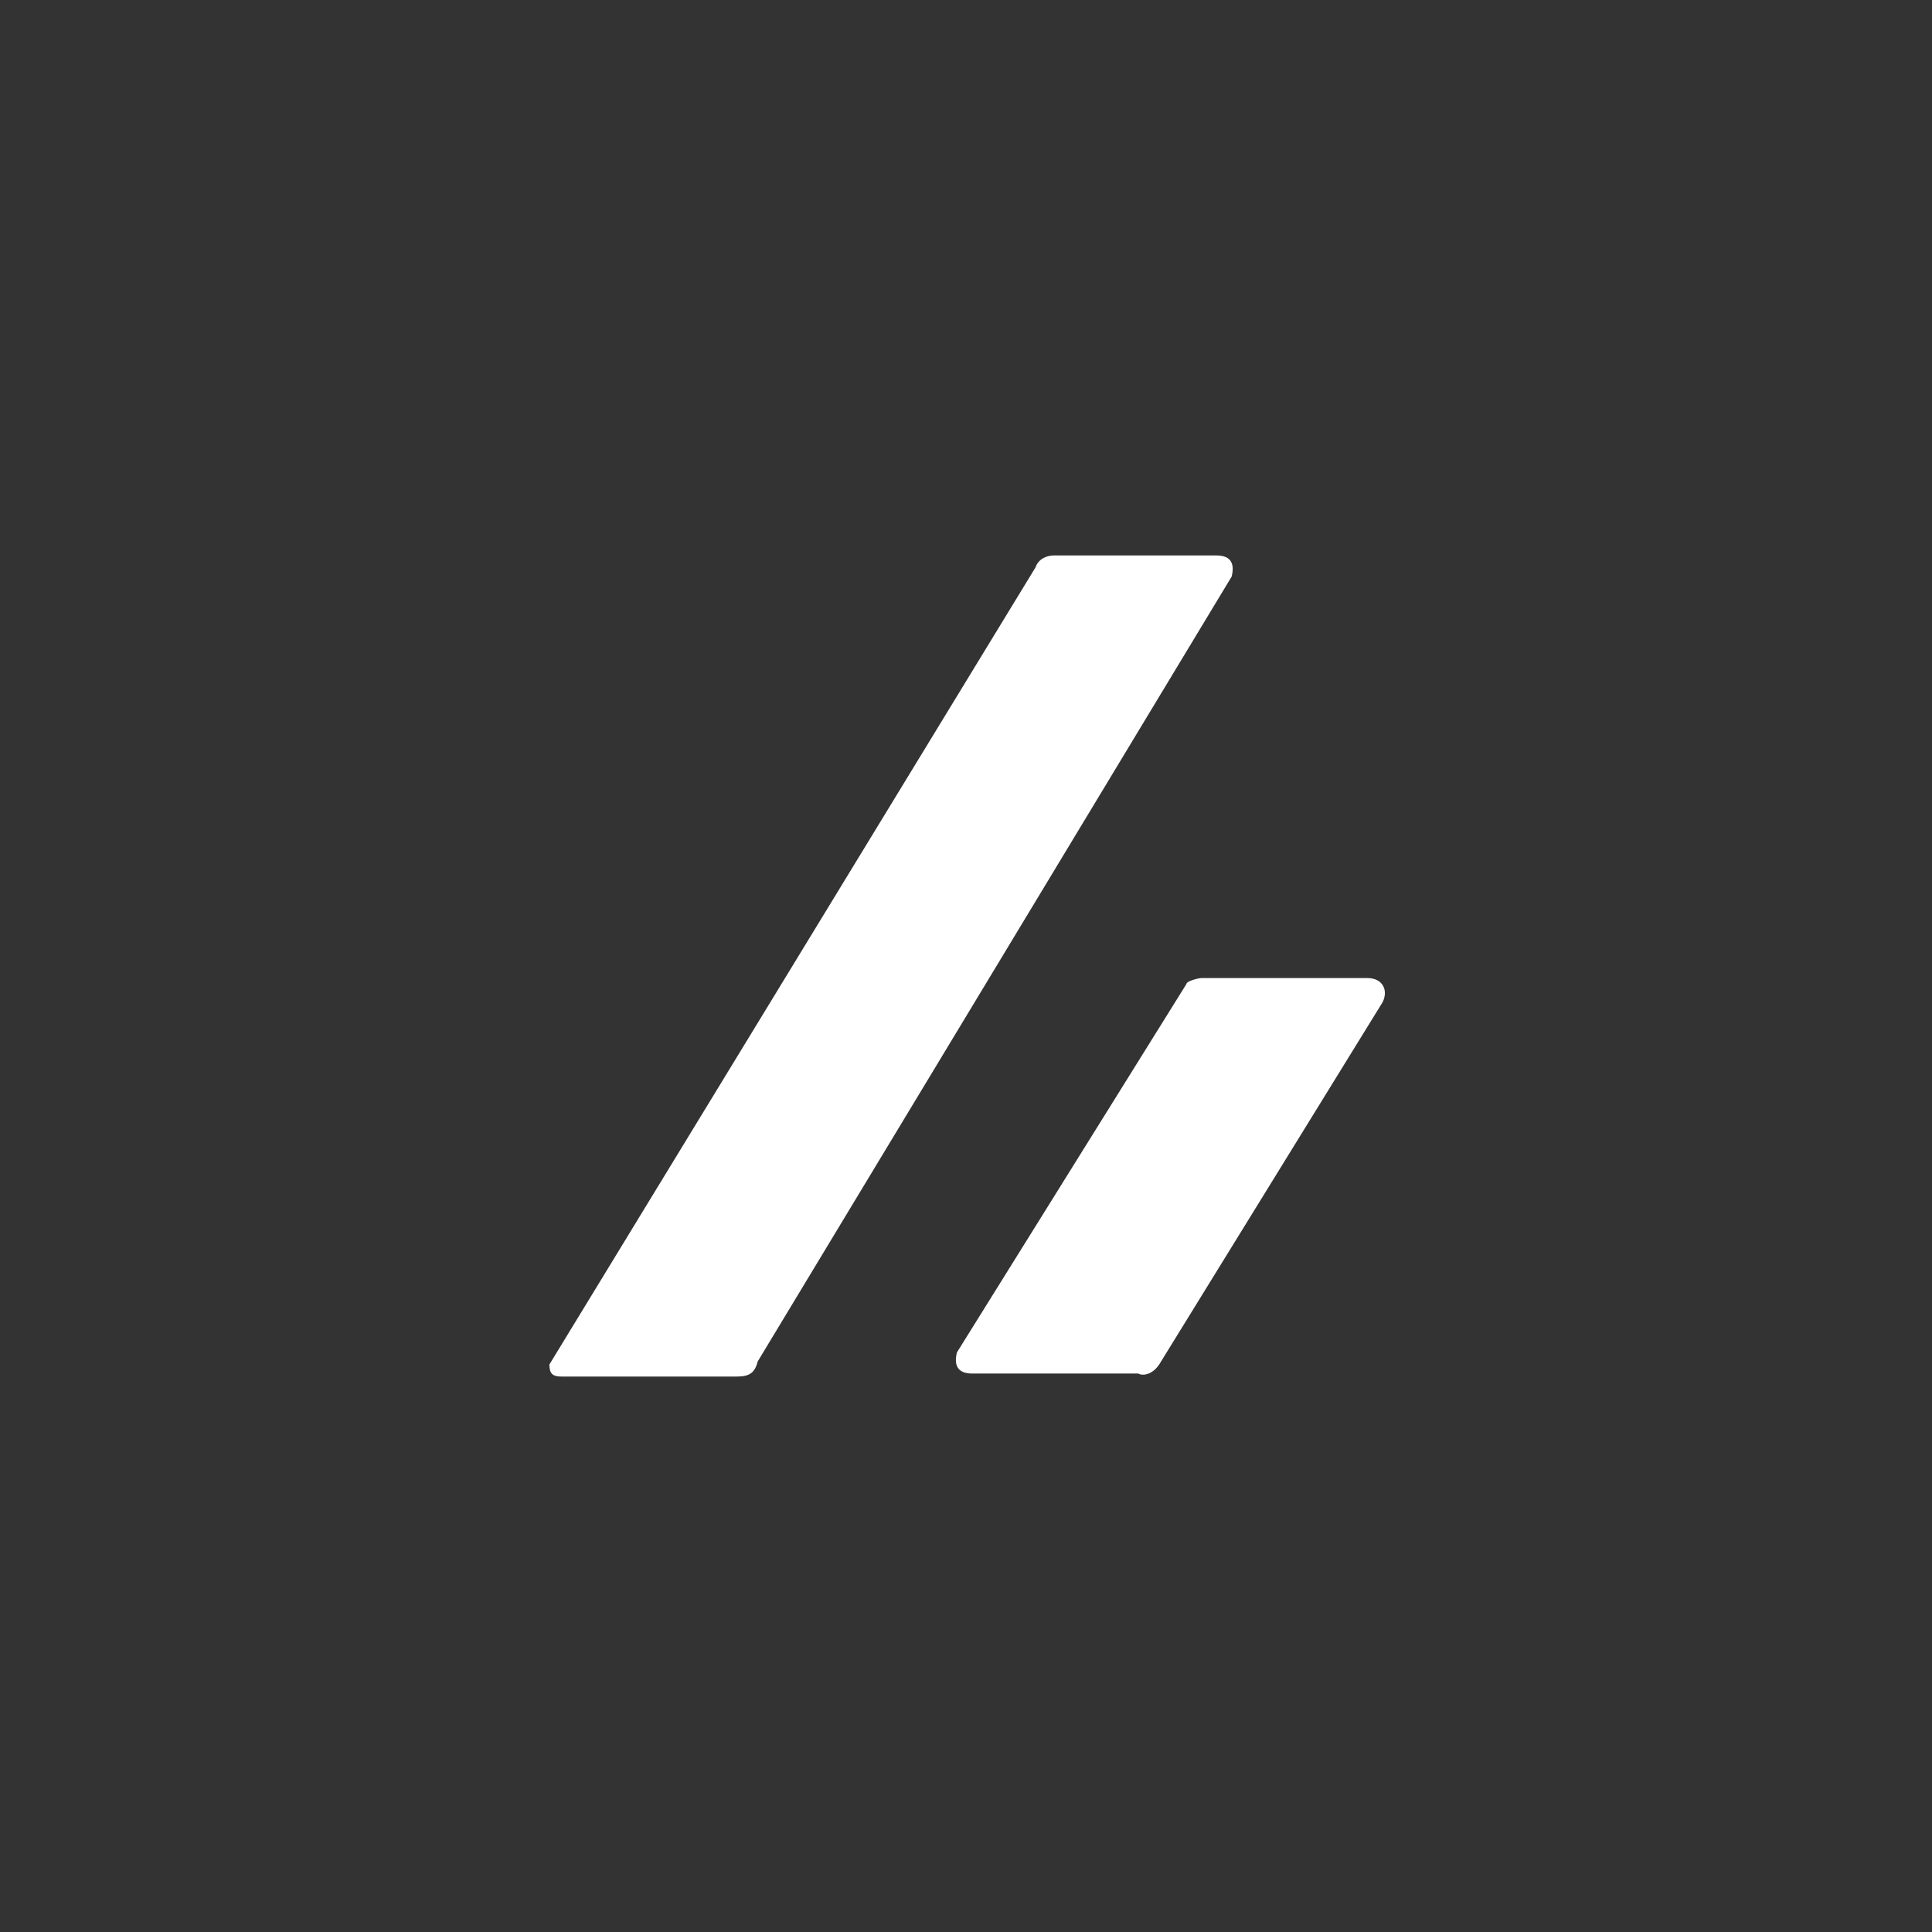 <?xml version="1.0" encoding="utf-8"?>
<!-- Generator: Adobe Illustrator 27.7.0, SVG Export Plug-In . SVG Version: 6.00 Build 0)  -->
<svg version="1.1" id="_レイヤー_1" xmlns="http://www.w3.org/2000/svg" xmlns:xlink="http://www.w3.org/1999/xlink" x="0px"
	 y="0px" viewBox="0 0 64 64" style="enable-background:new 0 0 64 64;" xml:space="preserve">
<rect x="0" y="0" width="64" height="64" fill="#333333" stroke="none"/>
<style type="text/css">
	.st0{fill:#FFFFFF;}
</style>
<g>
	<path class="st0" d="M18.6,45.6h5.8c0.4,0,0.6-0.1,0.7-0.5l15.7-26c0.1-0.4,0-0.7-0.5-0.7h-5.4c-0.2,0-0.5,0.1-0.6,0.4L18.2,45.2
		C18.2,45.5,18.3,45.6,18.6,45.6L18.6,45.6z"/>
	<path class="st0" d="M38.4,45.2l7.4-12c0.2-0.4,0-0.8-0.5-0.8h-5.5c-0.1,0-0.5,0.1-0.5,0.2l-7.6,12.2c-0.1,0.4,0,0.7,0.5,0.7h5.5
		C37.9,45.6,38.2,45.5,38.4,45.2z"/>
</g>
</svg>
